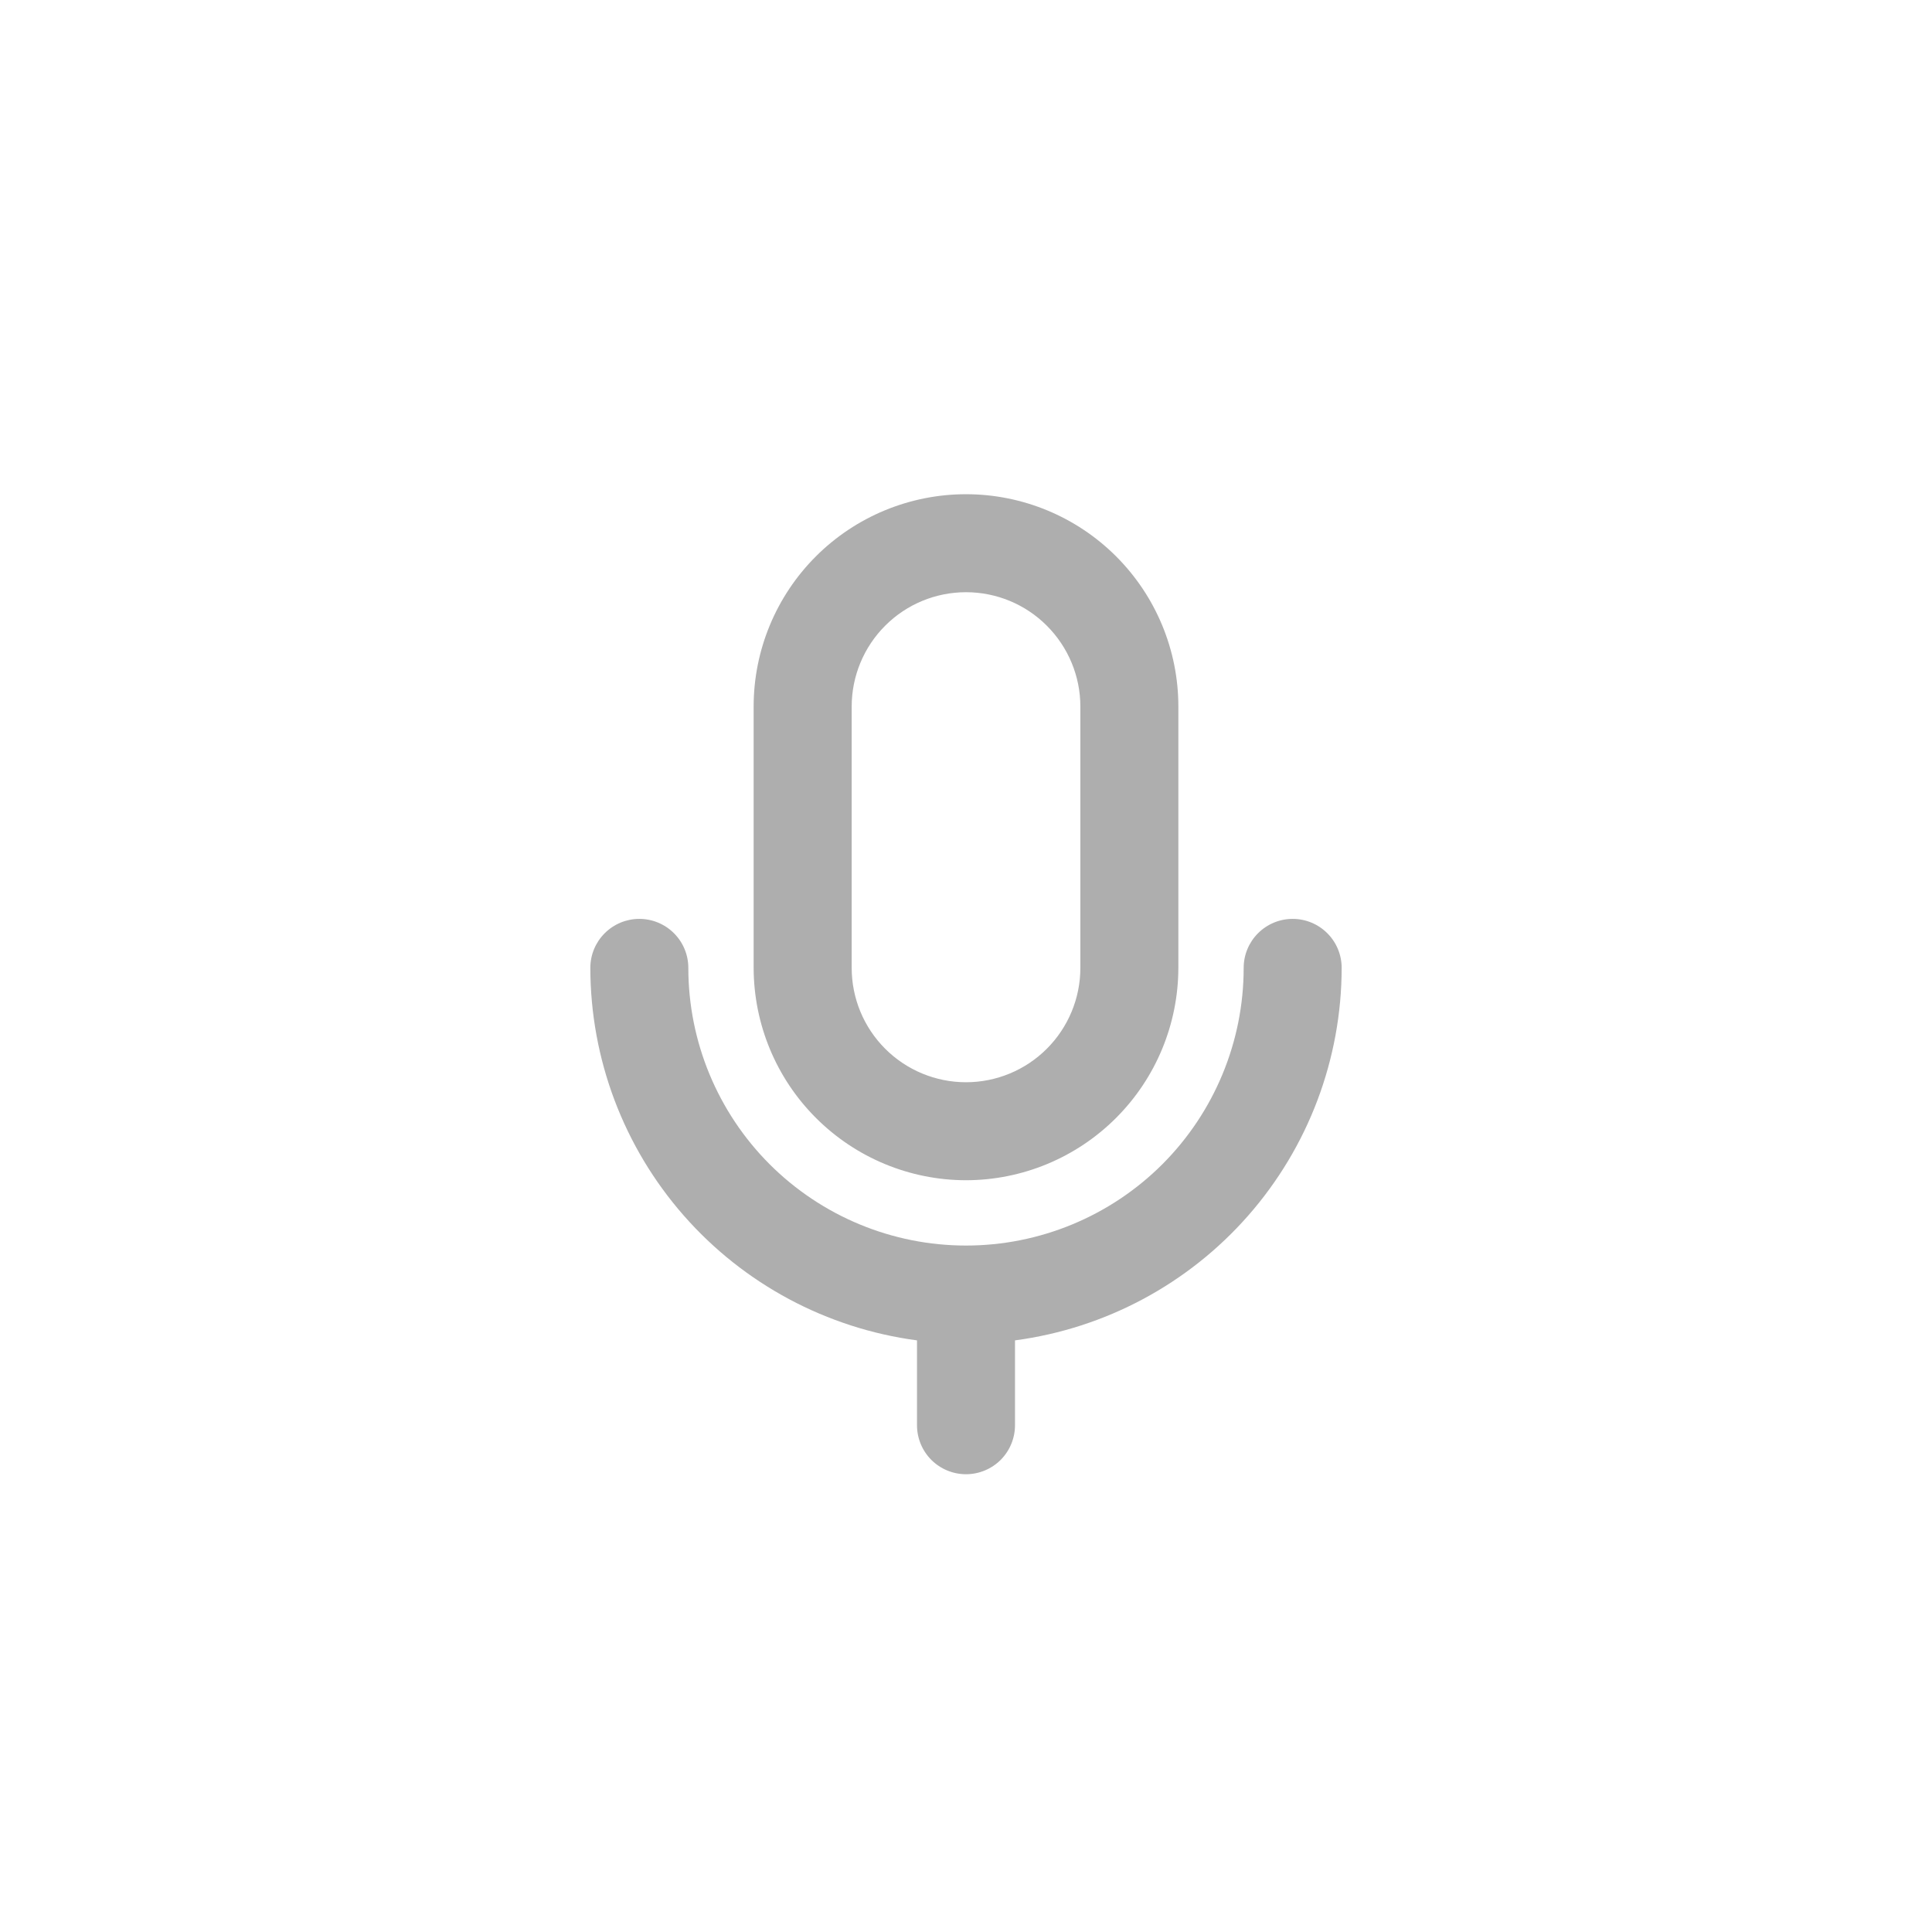 <svg width="36" height="36" viewBox="0 0 36 36" fill="none" xmlns="http://www.w3.org/2000/svg">
<path d="M18 21.992C19.049 21.991 20.055 21.573 20.796 20.831C21.538 20.09 21.955 19.084 21.957 18.035V13.165C21.957 12.116 21.54 11.11 20.798 10.368C20.056 9.626 19.049 9.209 18 9.209C16.951 9.209 15.944 9.626 15.202 10.368C14.46 11.11 14.043 12.116 14.043 13.165V18.035C14.045 19.084 14.462 20.09 15.204 20.831C15.945 21.573 16.951 21.991 18 21.992ZM15.87 13.165C15.87 12.601 16.094 12.059 16.494 11.659C16.893 11.259 17.435 11.035 18 11.035C18.565 11.035 19.107 11.259 19.506 11.659C19.906 12.059 20.131 12.601 20.131 13.165V18.035C20.131 18.6 19.906 19.142 19.506 19.542C19.107 19.941 18.565 20.166 18 20.166C17.435 20.166 16.893 19.941 16.494 19.542C16.094 19.142 15.87 18.6 15.87 18.035V13.165ZM18.913 24.976V26.557C18.913 26.799 18.817 27.031 18.646 27.203C18.474 27.374 18.242 27.47 18 27.47C17.758 27.47 17.526 27.374 17.354 27.203C17.183 27.031 17.087 26.799 17.087 26.557V24.976C15.404 24.752 13.859 23.925 12.74 22.649C11.62 21.372 11.002 19.733 11 18.035C11 17.793 11.096 17.561 11.267 17.39C11.439 17.218 11.671 17.122 11.913 17.122C12.155 17.122 12.387 17.218 12.559 17.39C12.73 17.561 12.826 17.793 12.826 18.035C12.826 19.407 13.371 20.723 14.341 21.694C15.312 22.664 16.628 23.209 18 23.209C19.372 23.209 20.688 22.664 21.659 21.694C22.629 20.723 23.174 19.407 23.174 18.035C23.174 17.793 23.27 17.561 23.441 17.39C23.613 17.218 23.845 17.122 24.087 17.122C24.329 17.122 24.561 17.218 24.733 17.39C24.904 17.561 25 17.793 25 18.035C24.998 19.733 24.38 21.372 23.26 22.649C22.141 23.925 20.596 24.752 18.913 24.976Z" fill="#AEAEAE"/>
</svg>

